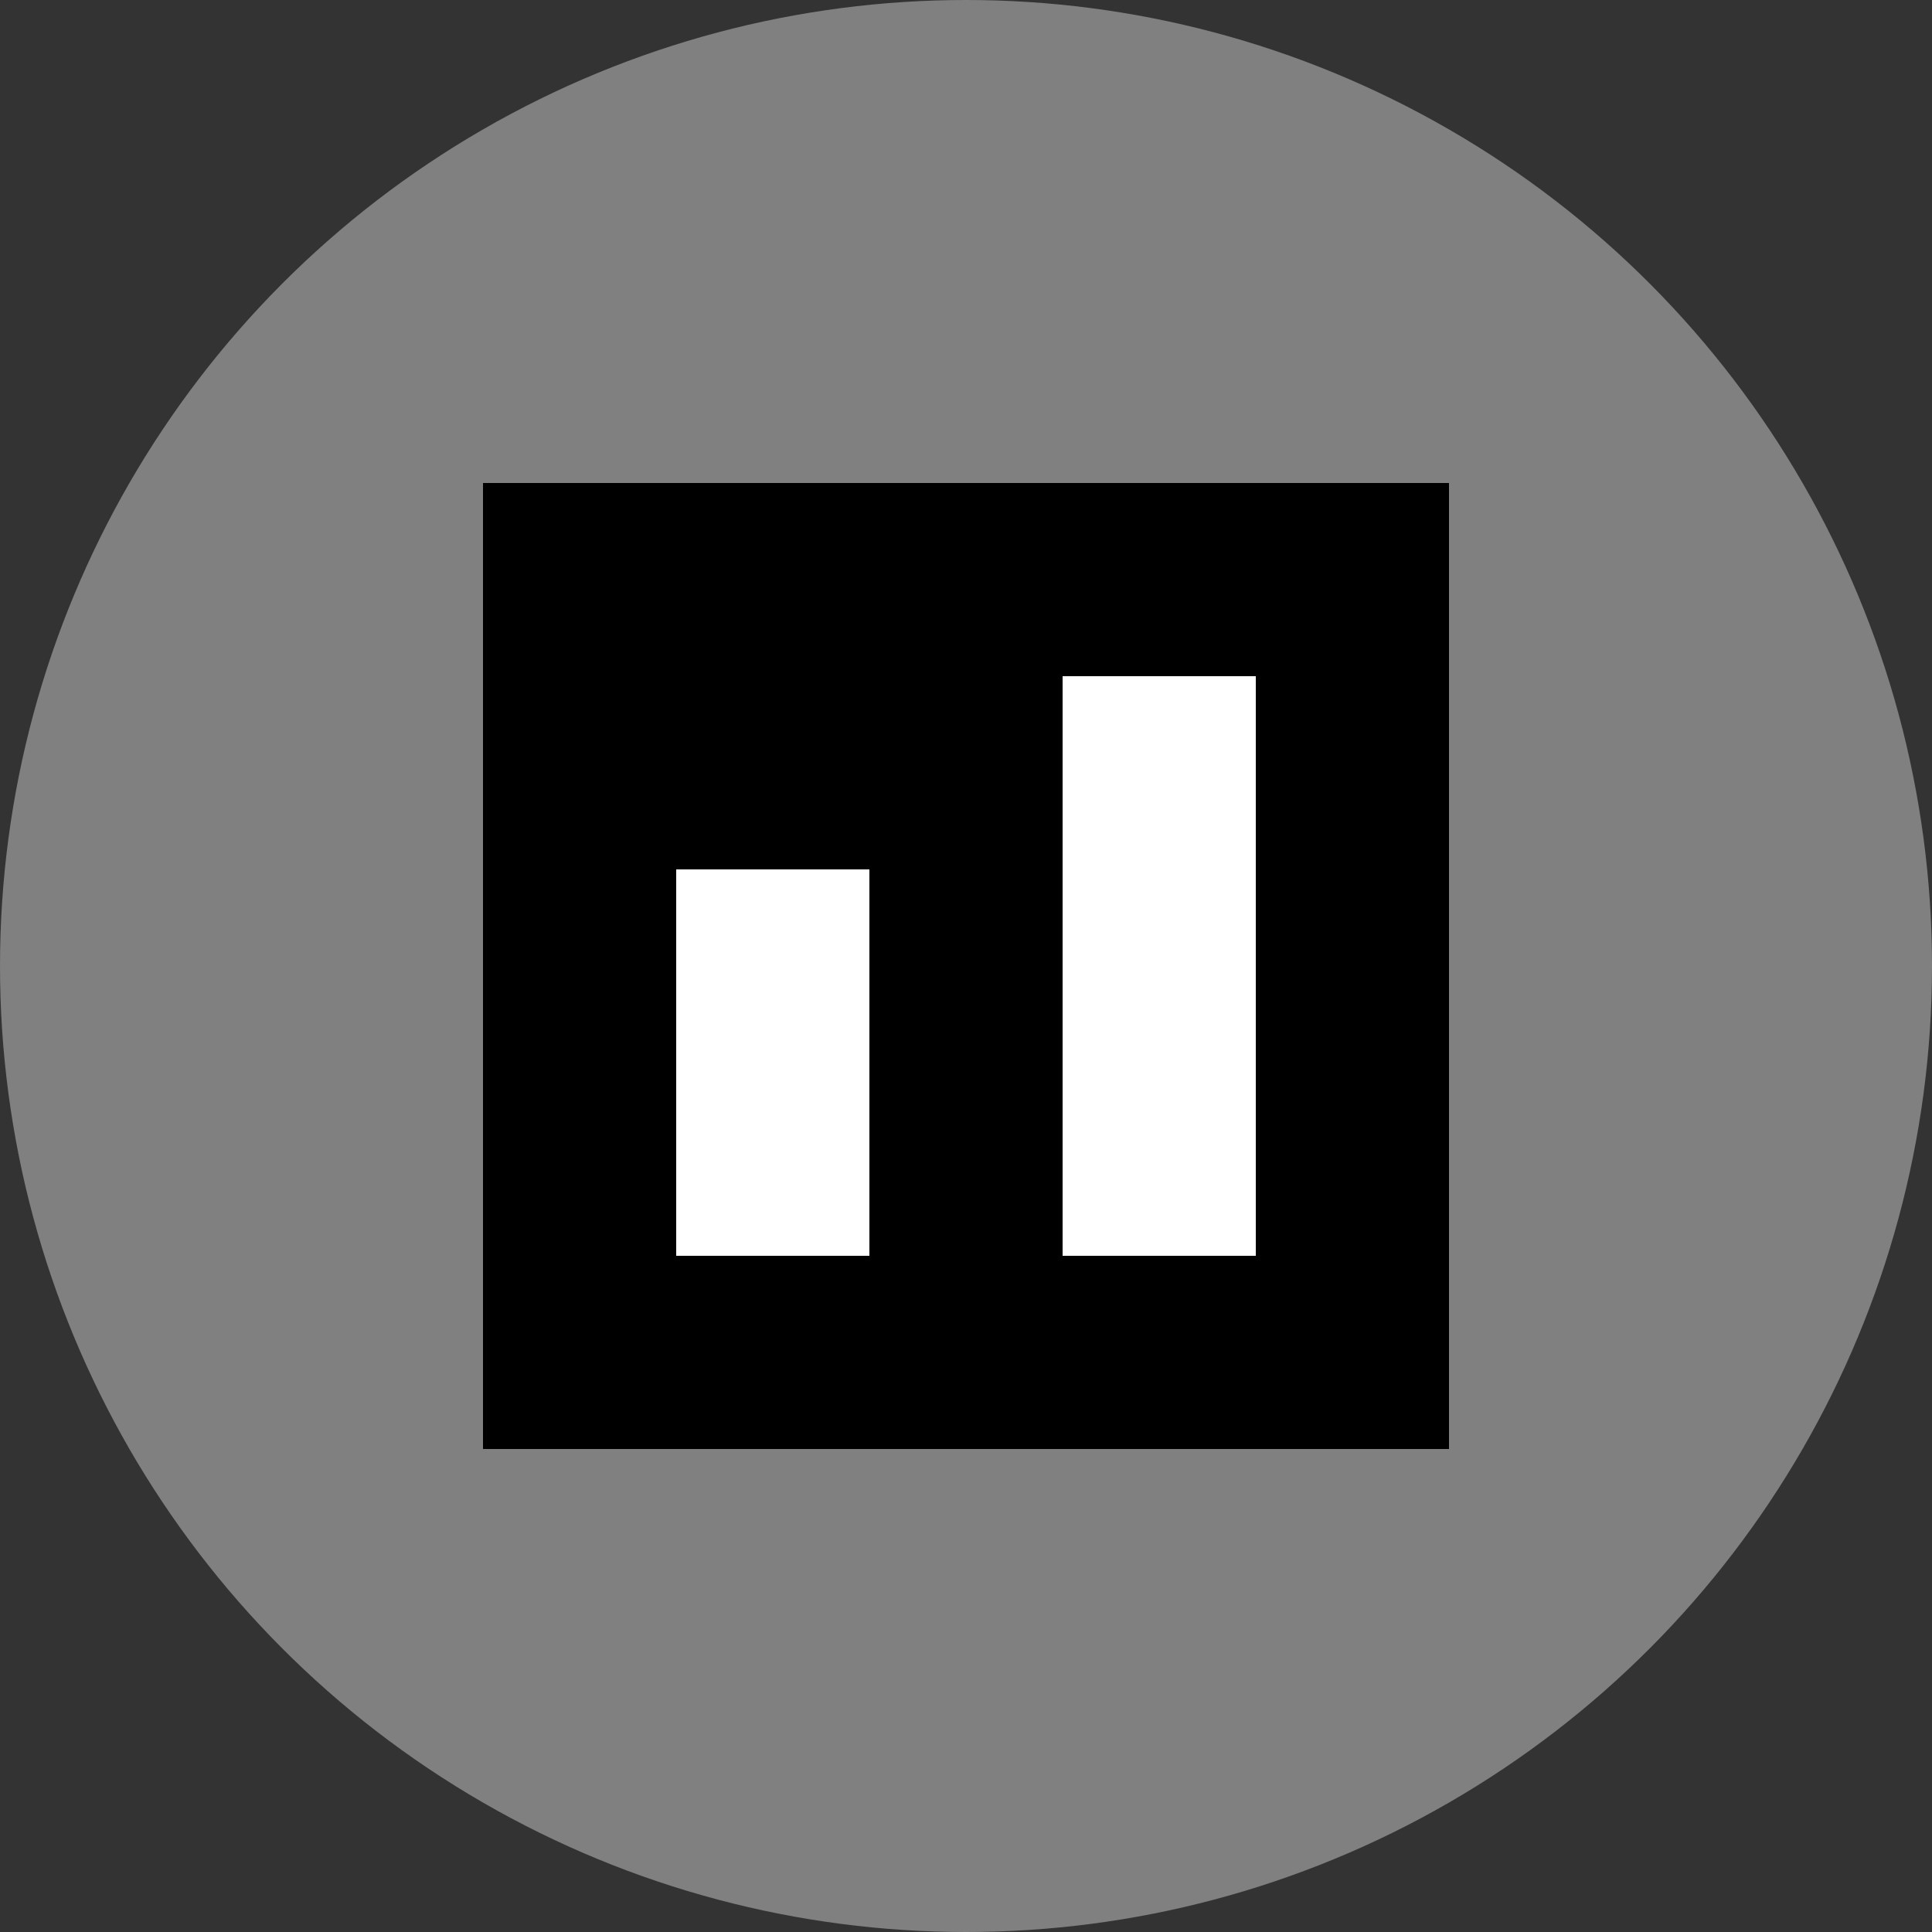 <svg xmlns="http://www.w3.org/2000/svg" viewBox="0 0 100 100">
  <rect x="0" y="0" width="100" height="100" fill="#333333" stroke="none"/>
  <circle cx="50" cy="50" r="50" fill="#808080"/>
  <rect x="25" y="25" width="50" height="50" fill="#000000"/>
  <path d="M35 45 L45 45 L45 65 L35 65 Z M55 35 L65 35 L65 65 L55 65 Z" fill="#FFFFFF"/>
</svg>